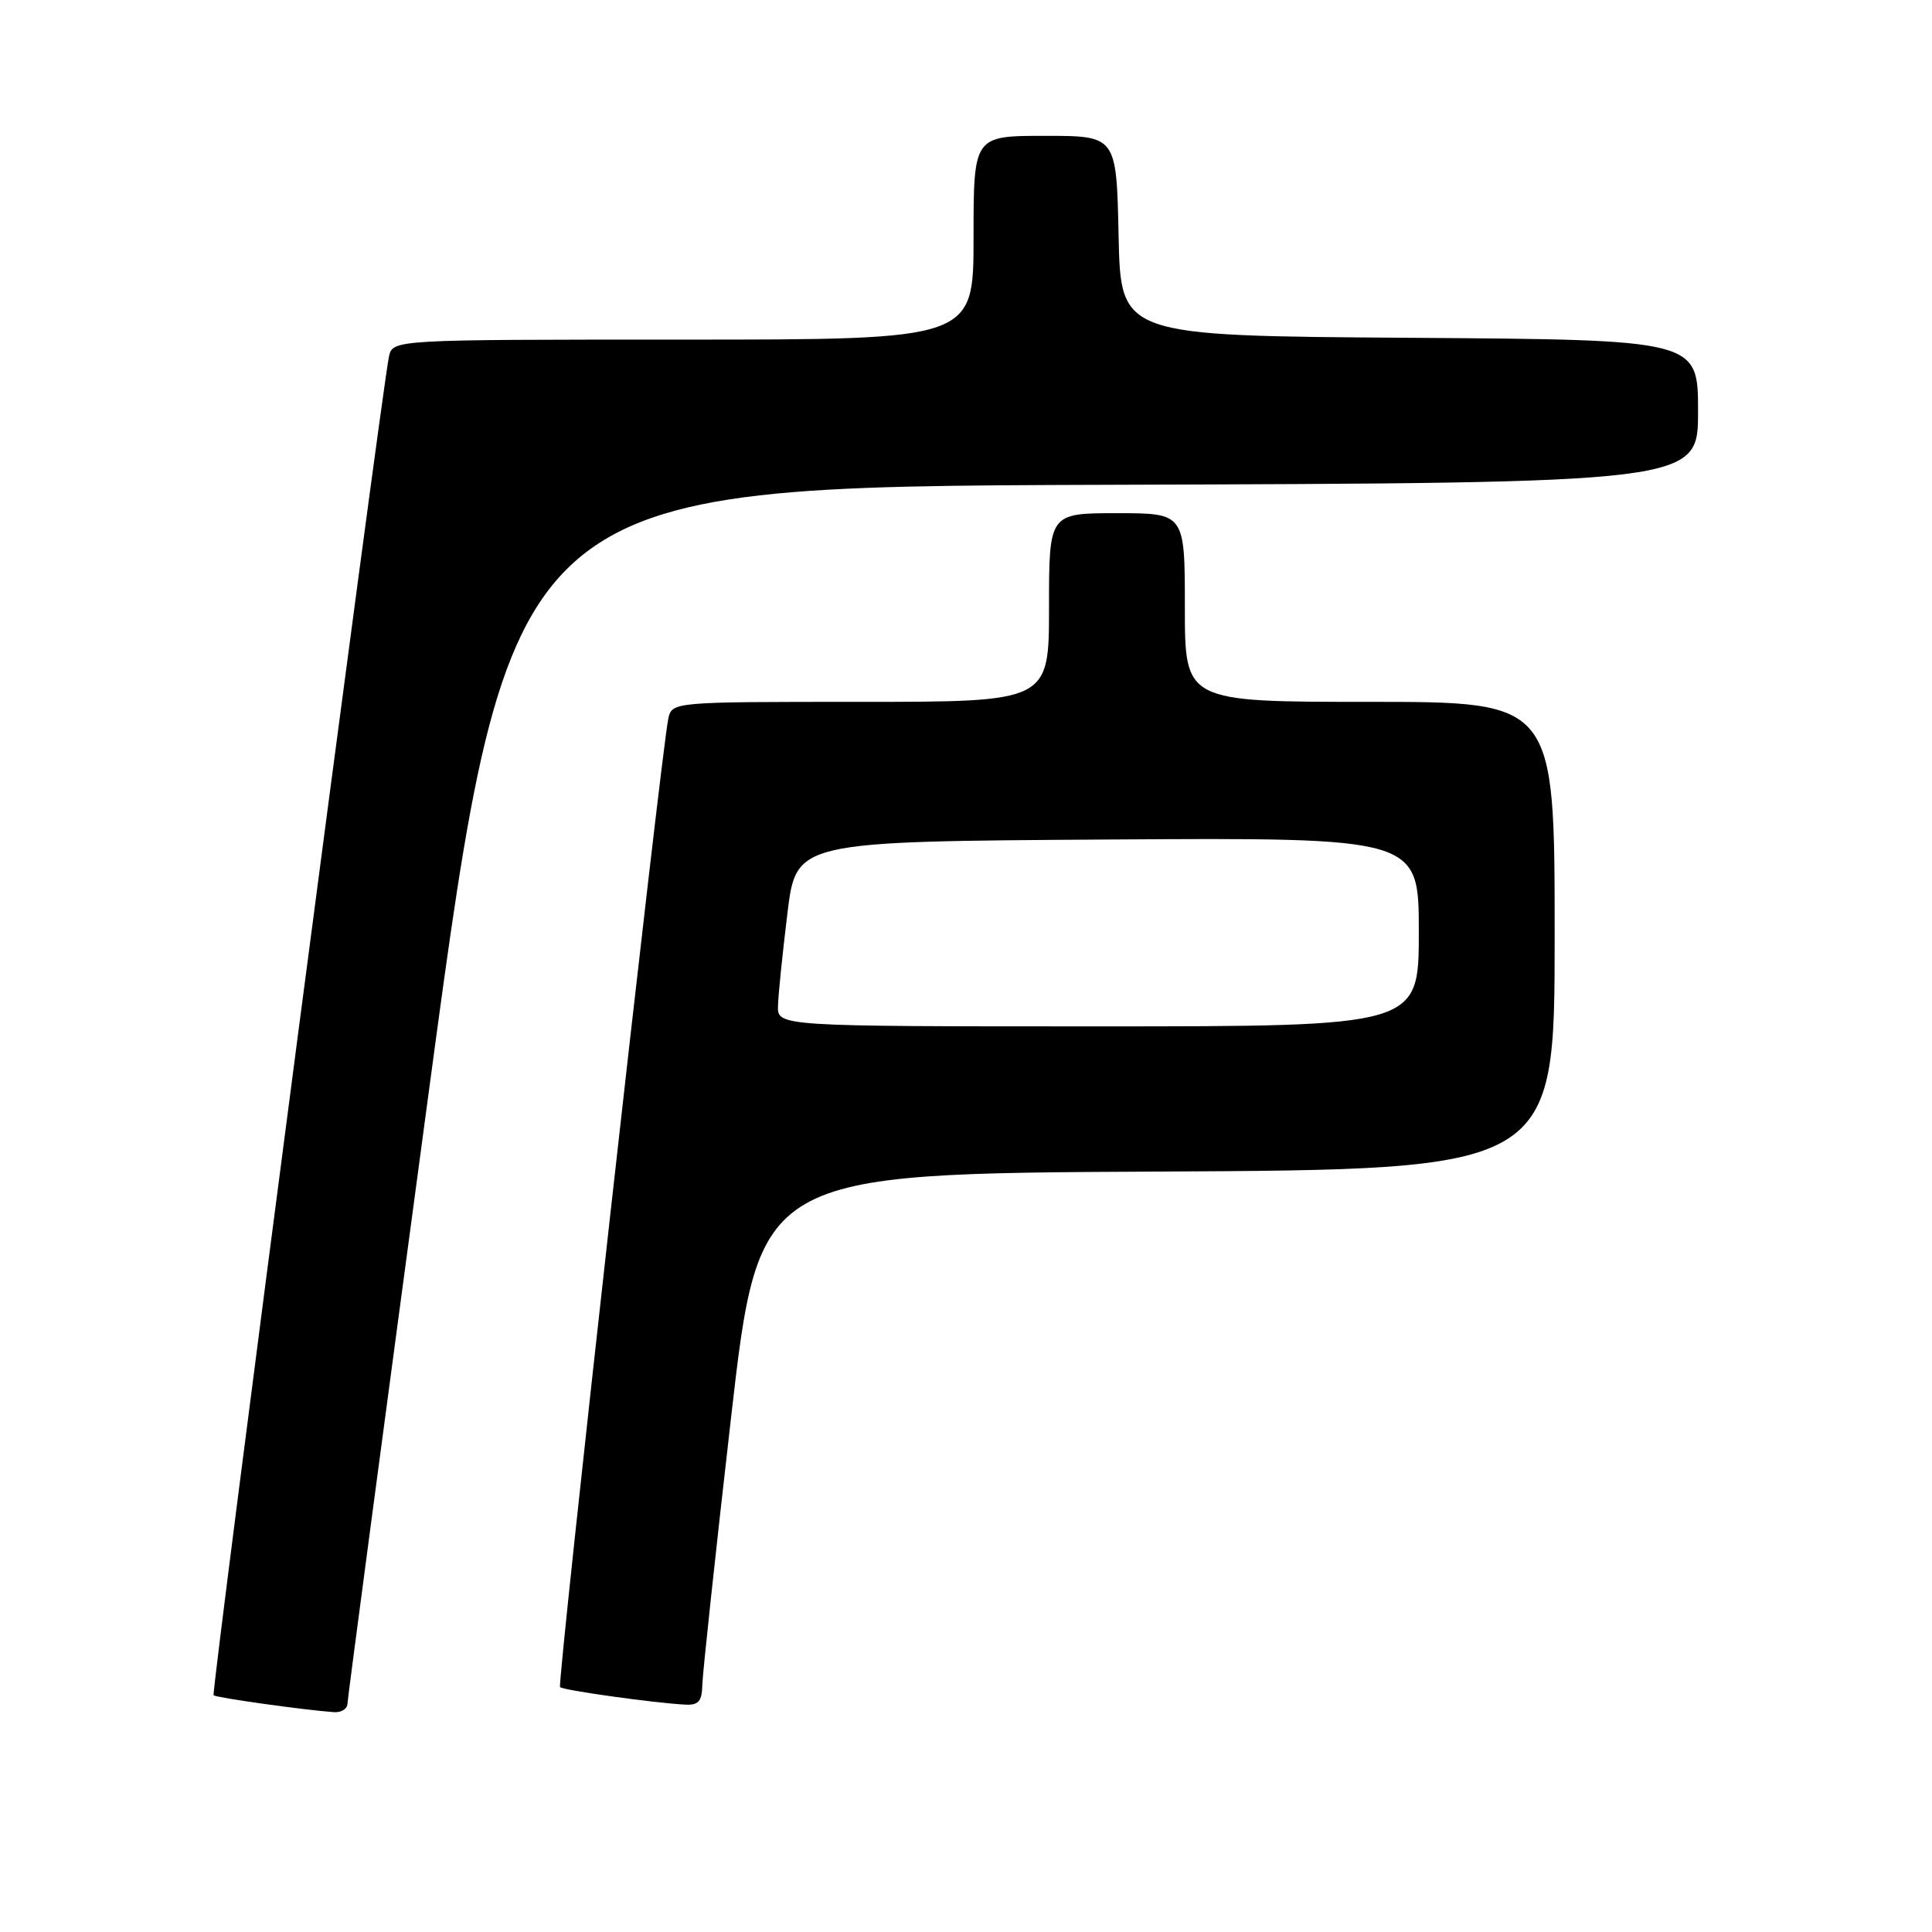 <?xml version="1.0" encoding="UTF-8" standalone="no"?>
<!DOCTYPE svg PUBLIC "-//W3C//DTD SVG 1.1//EN" "http://www.w3.org/Graphics/SVG/1.1/DTD/svg11.dtd" >
<svg xmlns="http://www.w3.org/2000/svg" xmlns:xlink="http://www.w3.org/1999/xlink" version="1.1" viewBox="0 0 256 256">
 <g >
 <path fill="currentColor"
d=" M 46.04 225.75 C 46.06 225.06 50.92 188.50 56.84 144.50 C 67.61 64.50 67.61 64.50 146.30 64.24 C 225.00 63.99 225.00 63.99 225.00 54.51 C 225.00 45.02 225.00 45.02 186.75 44.76 C 148.50 44.50 148.50 44.50 148.22 31.25 C 147.94 18.00 147.94 18.00 138.47 18.00 C 129.00 18.00 129.00 18.00 129.00 31.50 C 129.00 45.00 129.00 45.00 90.52 45.00 C 52.04 45.00 52.04 45.00 51.54 47.25 C 50.61 51.46 27.96 224.30 28.30 224.63 C 28.61 224.95 40.31 226.59 44.25 226.87 C 45.21 226.94 46.02 226.44 46.04 225.75 Z  M 93.06 223.25 C 93.10 221.74 94.80 205.88 96.85 188.00 C 100.57 155.50 100.57 155.50 153.28 155.24 C 206.00 154.98 206.00 154.98 206.00 123.99 C 206.00 93.00 206.00 93.00 181.50 93.00 C 157.00 93.00 157.00 93.00 157.00 80.50 C 157.00 68.00 157.00 68.00 148.00 68.00 C 139.00 68.00 139.00 68.00 139.00 80.50 C 139.00 93.00 139.00 93.00 114.02 93.00 C 89.04 93.00 89.04 93.00 88.55 95.25 C 87.60 99.67 73.80 223.13 74.21 223.55 C 74.63 223.97 86.47 225.63 90.75 225.87 C 92.56 225.97 93.01 225.46 93.06 223.25 Z  M 103.09 133.25 C 103.13 131.74 103.70 126.22 104.34 121.00 C 105.50 111.50 105.50 111.50 146.75 111.24 C 188.00 110.98 188.00 110.98 188.00 123.49 C 188.00 136.00 188.00 136.00 145.50 136.00 C 103.00 136.00 103.00 136.00 103.09 133.25 Z "/>
</g>
</svg>